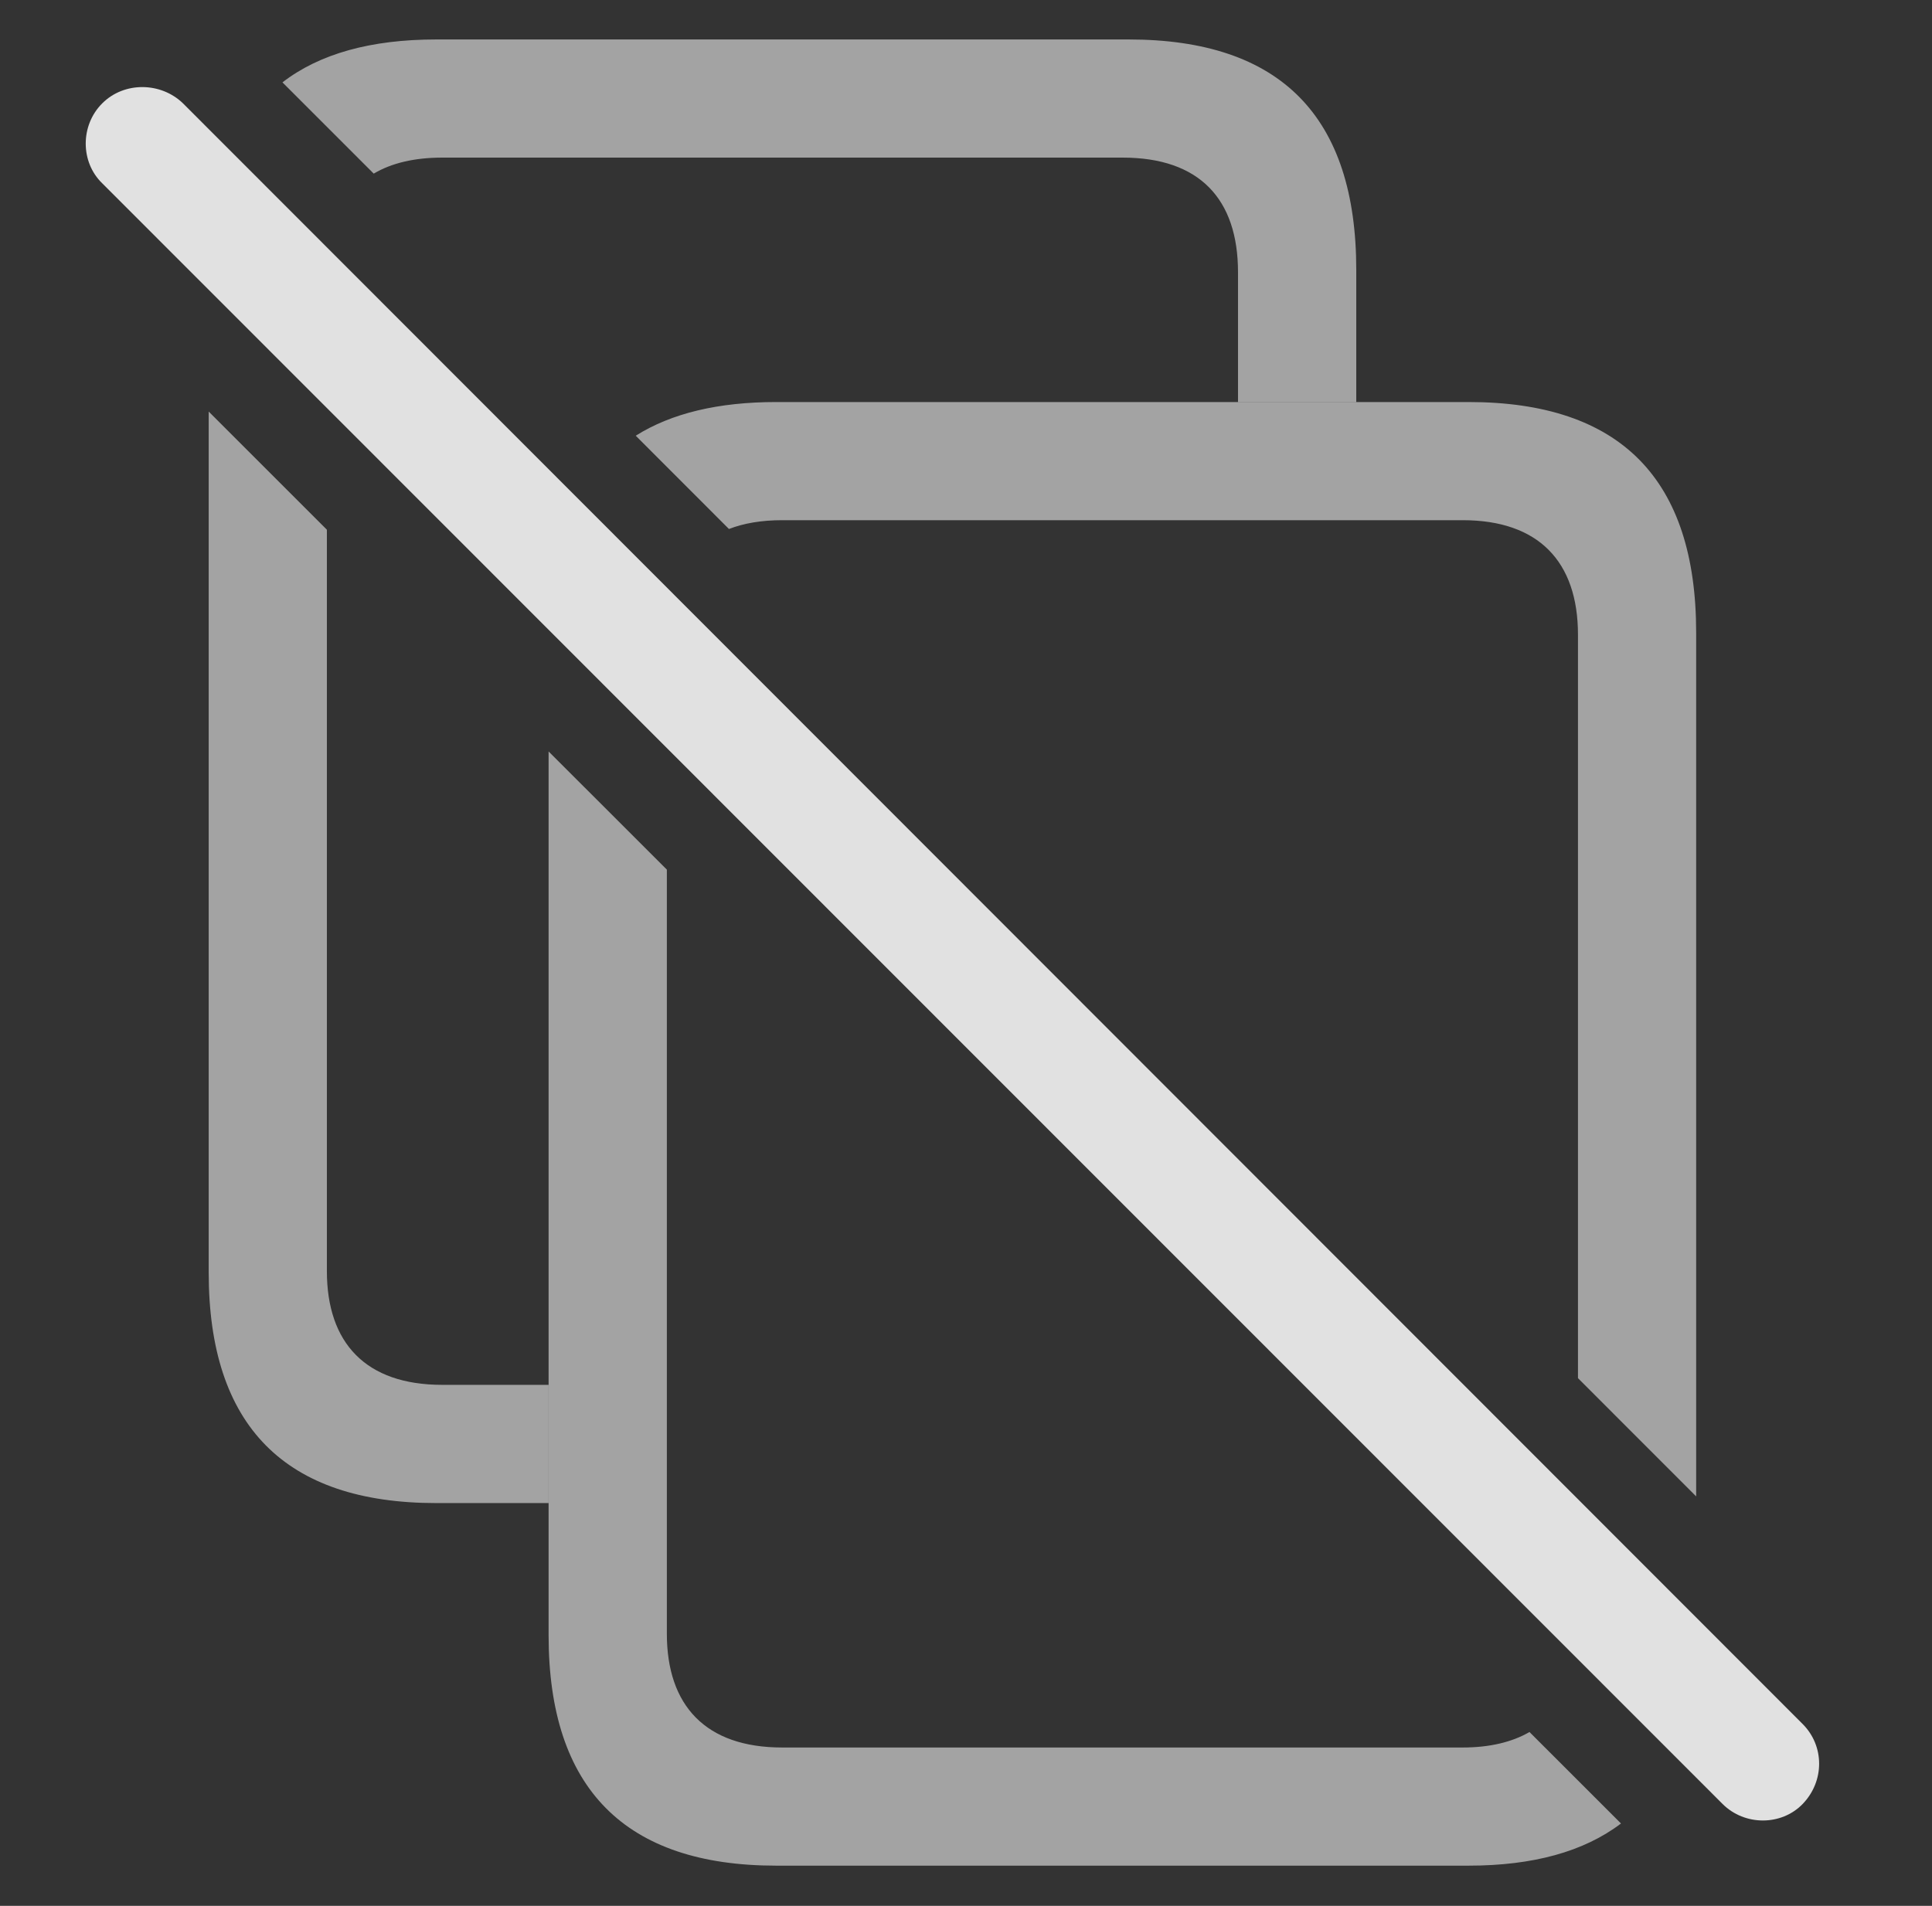 <?xml version="1.0" encoding="UTF-8"?>
<!--Generator: Apple Native CoreSVG 232.5-->
<!DOCTYPE svg
PUBLIC "-//W3C//DTD SVG 1.1//EN"
       "http://www.w3.org/Graphics/SVG/1.1/DTD/svg11.dtd">
<svg version="1.1" xmlns="http://www.w3.org/2000/svg" xmlns:xlink="http://www.w3.org/1999/xlink" width="25.698" height="25.357">
 <rect width="100%" height="100%" fill="#333333" stroke="none"/>
 <g>
  <rect height="25.357" opacity="0" width="25.698" x="0" y="0"/>
  <path d="M4.348 7.048L4.348 16.912C4.348 17.869 4.866 18.425 5.881 18.425L7.297 18.425L7.297 19.998L5.803 19.998C3.792 19.998 2.776 18.972 2.776 16.931L2.776 5.476ZM18.04 3.591L18.04 5.349L16.467 5.349L16.467 3.621C16.467 2.644 15.95 2.097 14.934 2.097L5.881 2.097C5.511 2.097 5.207 2.17 4.971 2.31L3.757 1.096C4.25 0.715 4.933 0.525 5.803 0.525L15.012 0.525C17.034 0.525 18.04 1.55 18.04 3.591Z" fill="#ffffff" fill-opacity="0.55"/>
  <path d="M8.87 11.57L8.87 21.736C8.87 22.693 9.387 23.25 10.403 23.25L19.456 23.25C19.813 23.25 20.111 23.179 20.344 23.044L21.561 24.261C21.069 24.635 20.392 24.822 19.534 24.822L10.325 24.822C8.313 24.822 7.297 23.796 7.297 21.755L7.297 9.998ZM22.561 8.416L22.561 19.909L20.989 18.336L20.989 8.445C20.989 7.468 20.461 6.921 19.456 6.921L10.403 6.921C10.131 6.921 9.895 6.961 9.696 7.038L8.456 5.797C8.931 5.498 9.554 5.349 10.325 5.349L19.534 5.349C21.555 5.349 22.561 6.375 22.561 8.416Z" fill="#ffffff" fill-opacity="0.55"/>
  <path d="M22.913 24.002C23.206 24.294 23.694 24.294 23.977 24.002C24.27 23.699 24.27 23.23 23.977 22.937L2.434 1.375C2.141 1.091 1.653 1.082 1.36 1.375C1.067 1.667 1.067 2.156 1.36 2.439Z" fill="#ffffff" fill-opacity="0.85"/>
 </g>
</svg>
